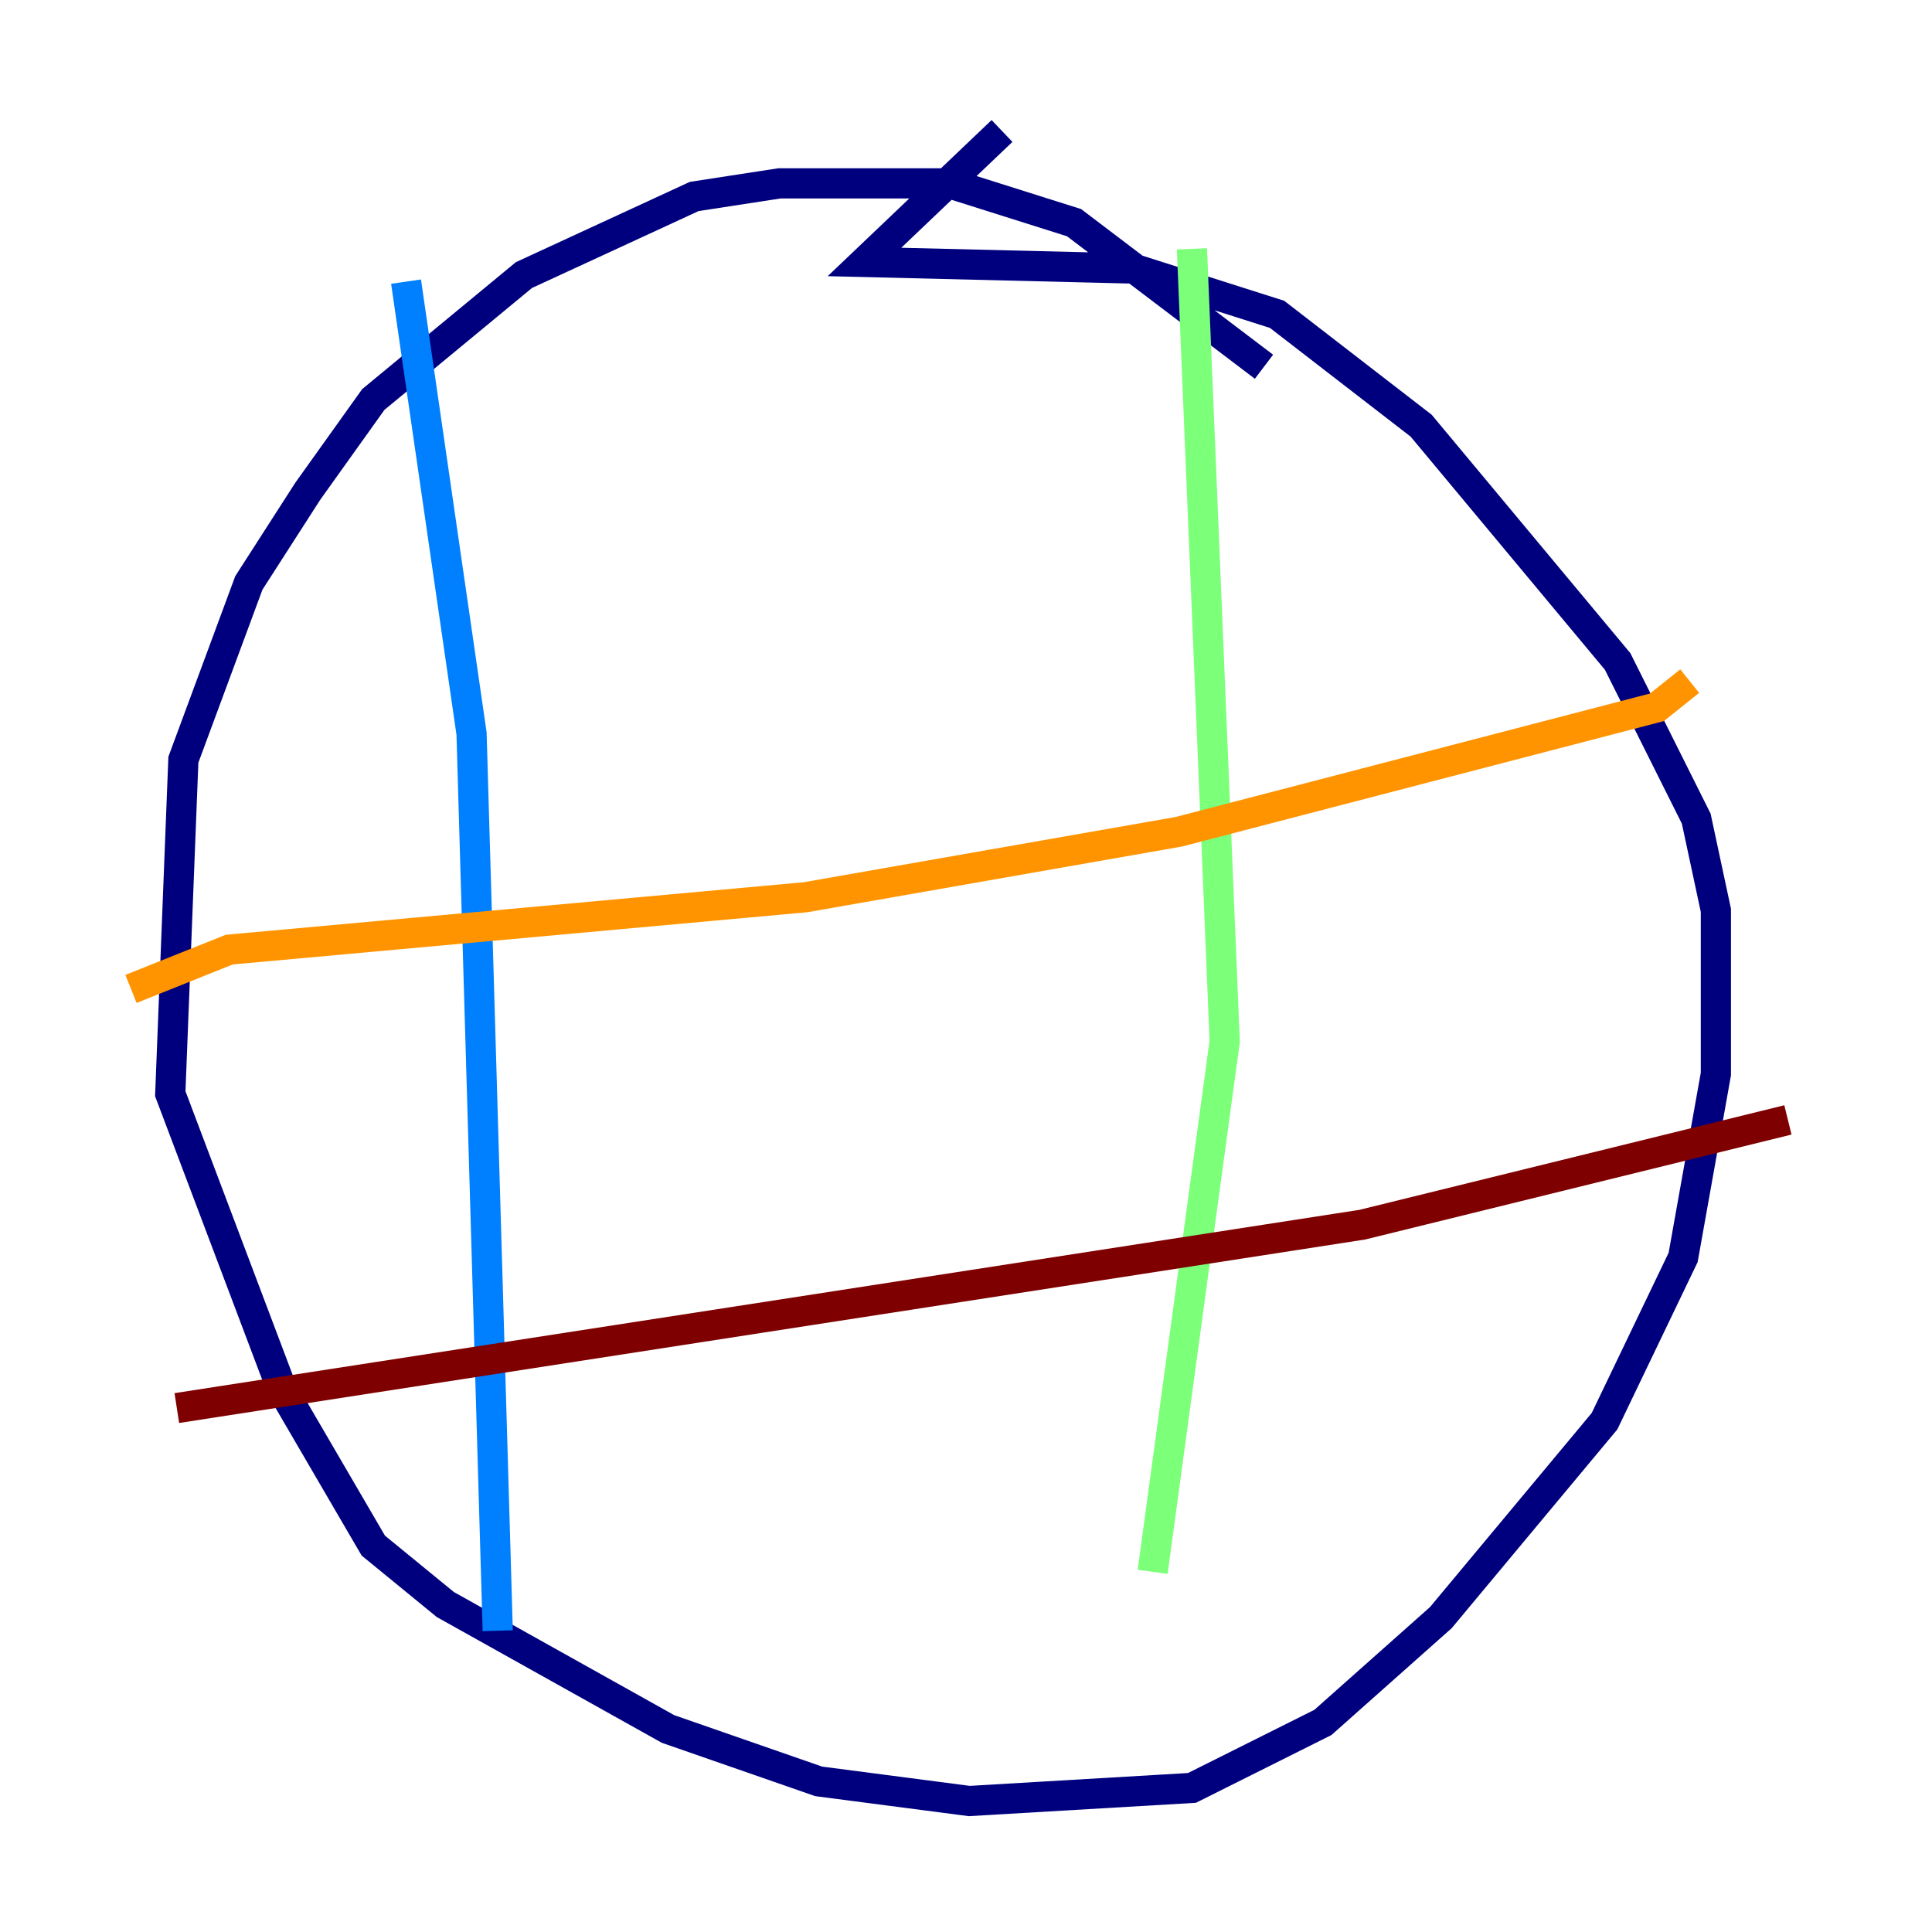 <?xml version="1.0" encoding="utf-8" ?>
<svg baseProfile="tiny" height="128" version="1.2" viewBox="0,0,128,128" width="128" xmlns="http://www.w3.org/2000/svg" xmlns:ev="http://www.w3.org/2001/xml-events" xmlns:xlink="http://www.w3.org/1999/xlink"><defs /><polyline fill="none" points="83.742,24.298 71.159,14.752 62.915,12.149 51.634,12.149 45.993,13.017 34.712,18.224 24.732,26.468 20.393,32.542 16.488,38.617 12.149,50.332 11.281,72.461 18.658,91.986 24.732,102.4 29.505,106.305 44.258,114.549 54.237,118.02 64.217,119.322 78.969,118.454 87.647,114.115 95.458,107.173 106.305,94.156 111.512,83.308 113.681,71.159 113.681,60.312 112.38,54.237 107.173,43.824 94.156,28.203 84.61,20.827 75.064,17.79 57.275,17.356 66.386,8.678" stroke="#00007f" stroke-width="2" /><polyline fill="none" points="26.902,18.658 31.241,48.597 32.976,108.041" stroke="#0080ff" stroke-width="2" /><polyline fill="none" points="78.969,16.488 81.139,68.99 76.366,104.136" stroke="#7cff79" stroke-width="2" /><polyline fill="none" points="8.678,65.519 15.186,62.915 53.37,59.444 78.102,55.105 109.776,46.861 111.946,45.125" stroke="#ff9400" stroke-width="2" /><polyline fill="none" points="11.715,93.288 90.251,81.139 118.454,74.197" stroke="#7f0000" stroke-width="2" /></svg>